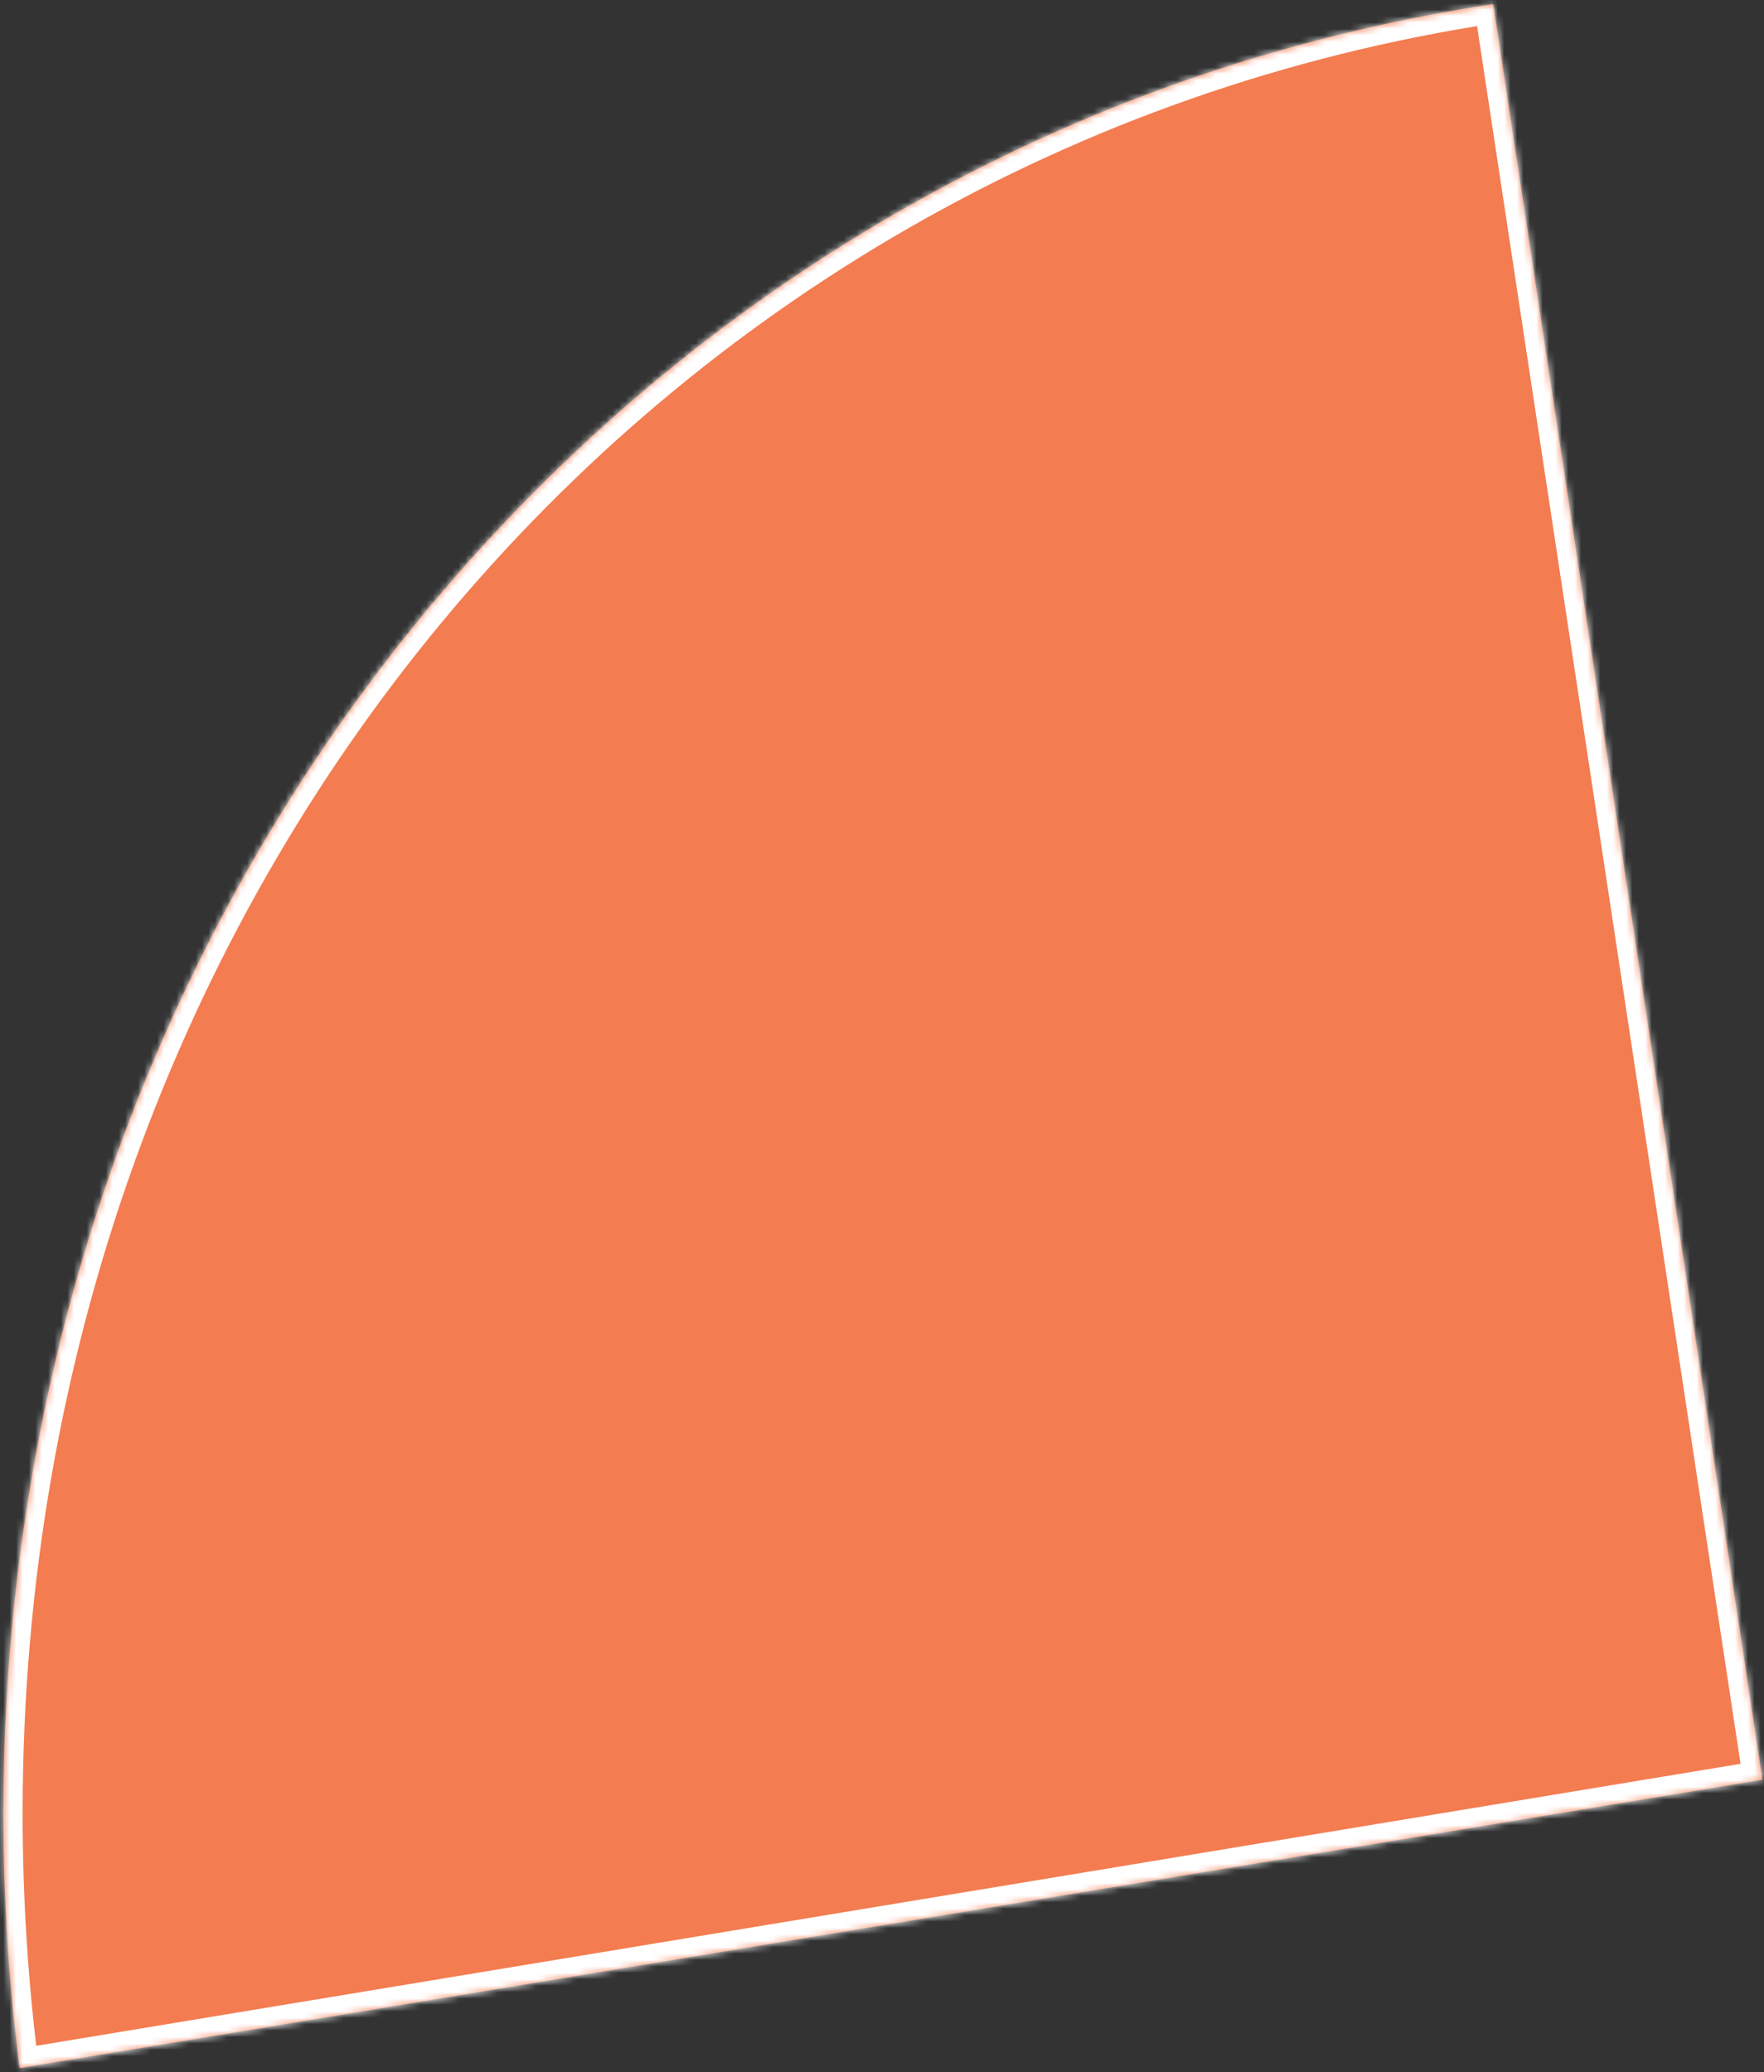 ﻿<?xml version="1.0" encoding="utf-8"?>
<svg version="1.1" xmlns:xlink="http://www.w3.org/1999/xlink" width="275px" height="323px" xmlns="http://www.w3.org/2000/svg">
  <rect width="100%" height="100%" fill="#333333" stroke="none"/>
  <defs>
    <mask fill="white" id="clip181">
      <path d="M 232.785 0.634  L 274.754 277.4  L 3.057 322.347  C 1.388 309.386  0.526 296.125  0.526 282.62  C 0.526 137.598  99.811 20.807  232.785 0.634  Z " fill-rule="evenodd" />
    </mask>
  </defs>
  <g transform="matrix(1 0 0 1 -856 -7771 )">
    <path d="M 232.785 0.634  L 274.754 277.4  L 3.057 322.347  C 1.388 309.386  0.526 296.125  0.526 282.62  C 0.526 137.598  99.811 20.807  232.785 0.634  Z " fill-rule="nonzero" fill="#f37c51" stroke="none" transform="matrix(1 0 0 1 856 7771 )" />
    <path d="M 232.785 0.634  L 274.754 277.4  L 3.057 322.347  C 1.388 309.386  0.526 296.125  0.526 282.62  C 0.526 137.598  99.811 20.807  232.785 0.634  Z " stroke-width="6" stroke="#ffffff" fill="none" transform="matrix(1 0 0 1 856 7771 )" mask="url(#clip181)" />
  </g>
</svg>